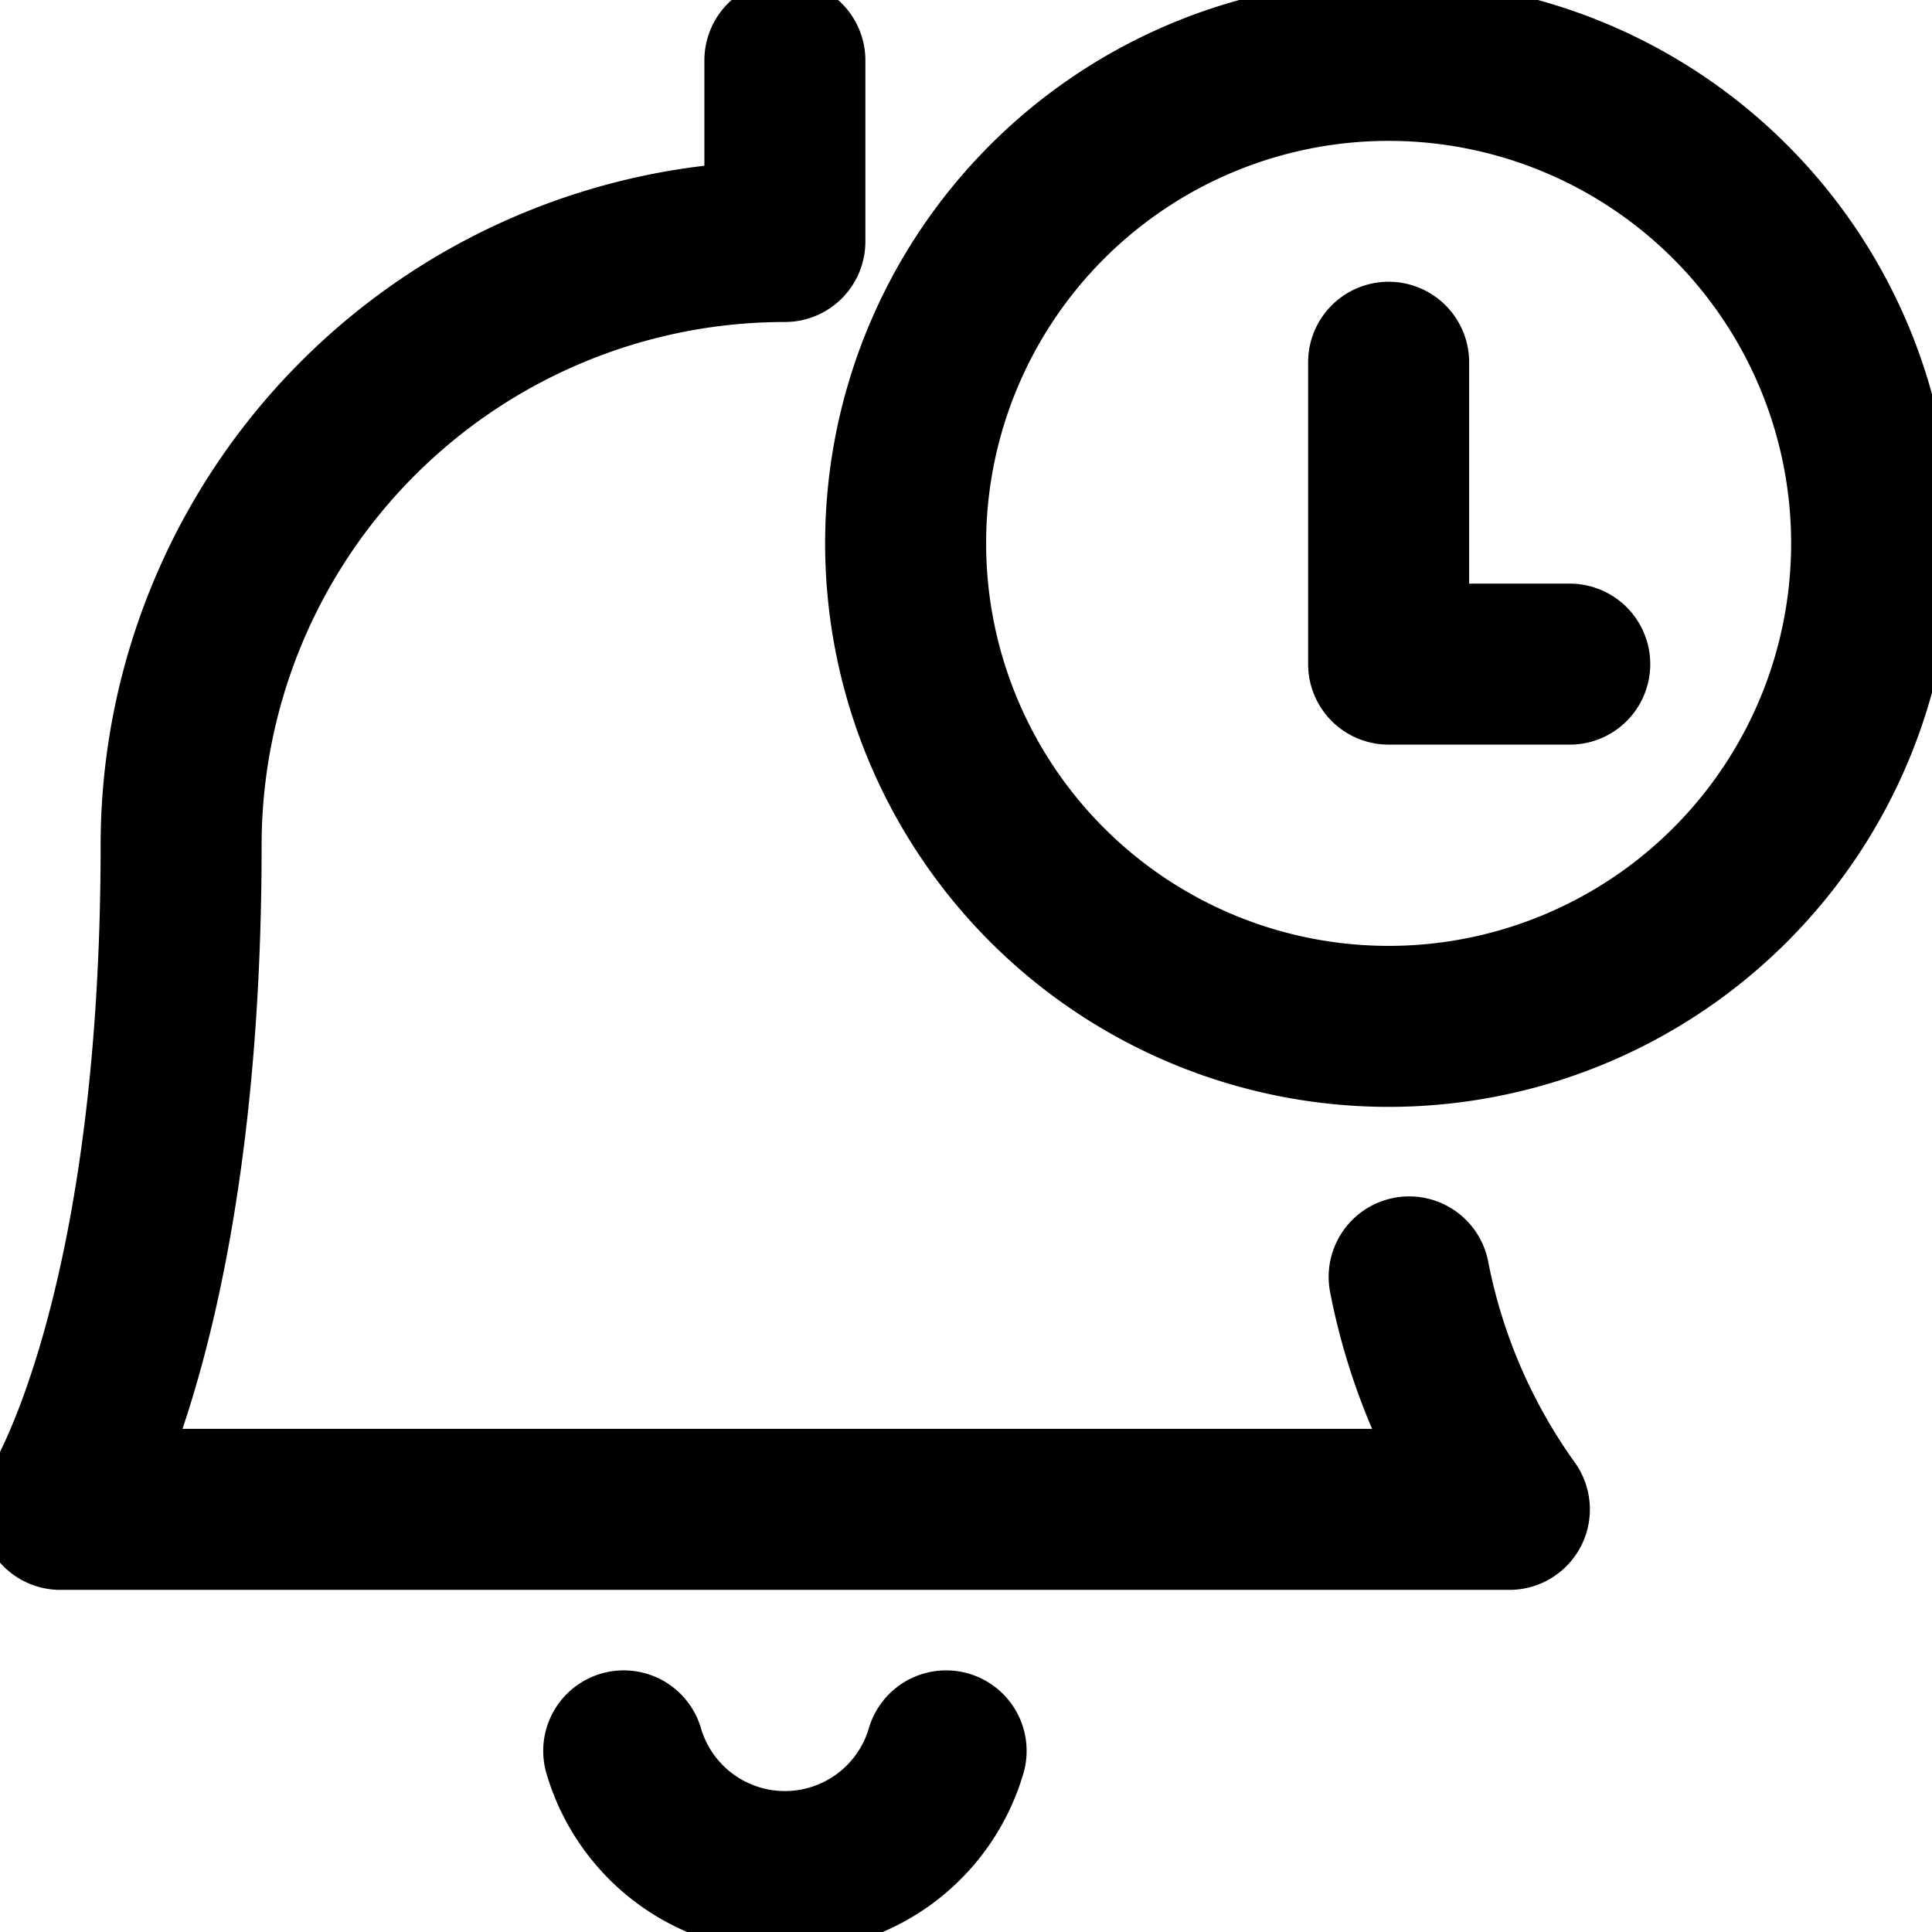 <svg fill="none" viewBox="0 0 24 24" stroke="currentColor" aria-hidden="true">
  <path stroke-linecap="round" stroke-linejoin="round" stroke-width="2" d="M17.505 15.862a7.368 7.368 0 0 0 1.245 2.888h-18s1.5-2.329 1.5-8.25A7.5 7.5 0 0 1 9.75 3V.75"/>
  <path stroke-linecap="round" stroke-linejoin="round" stroke-width="2" d="M11.25 6.75a6 6 0 1 0 12 0 6 6 0 0 0-12 0v0Z"/>
  <path stroke-linecap="round" stroke-linejoin="round" stroke-width="2" d="M17.25 4.5v3.75h2.25M7.748 21.75a2.087 2.087 0 0 0 4.005 0"/>
</svg>
